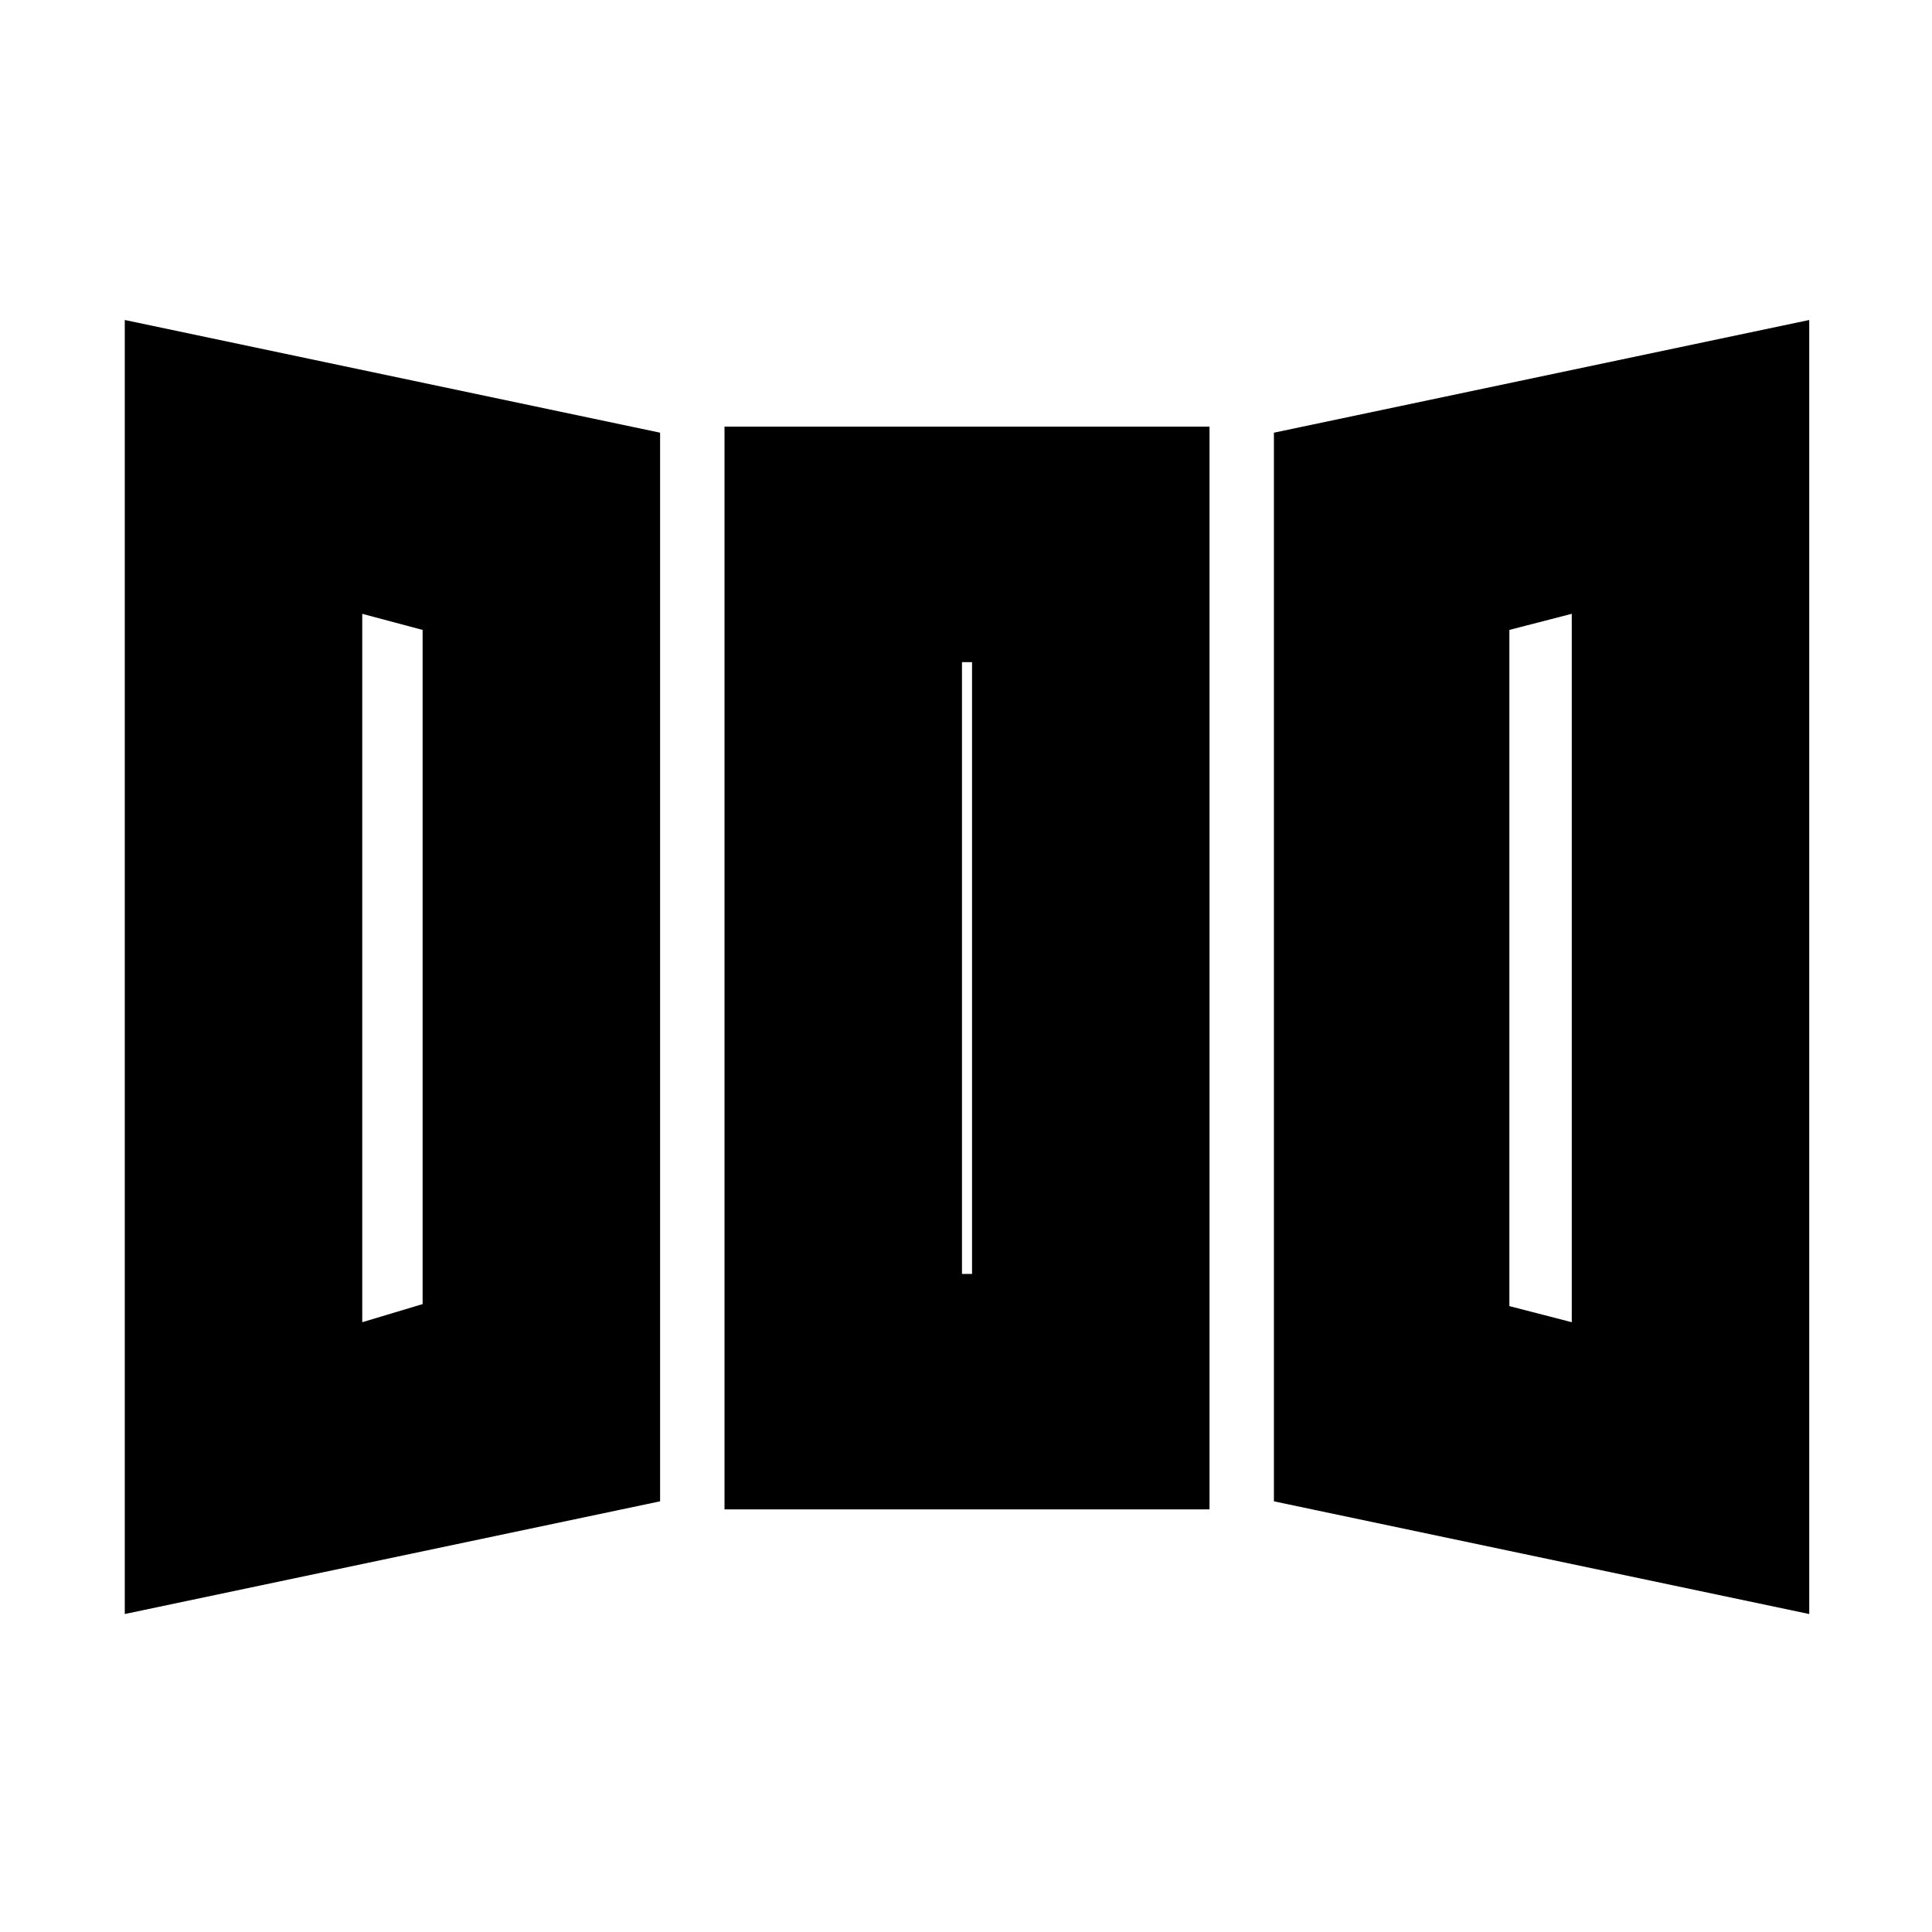 <svg xmlns="http://www.w3.org/2000/svg" height="20" viewBox="0 -960 960 960" width="20"><path d="M62-158v-643l266 56v531L62-158Zm298-52v-538h241v538H360Zm539 52-266-56v-531l266-56v643ZM180-303l30-9v-335l-30-8v352Zm298-24h5v-304h-5v304Zm303 24v-352l-31 8v336l31 8Zm-601 0 30-9-30 9Zm298-24h5-5Zm303 24-31-8 31 8Z"/></svg>